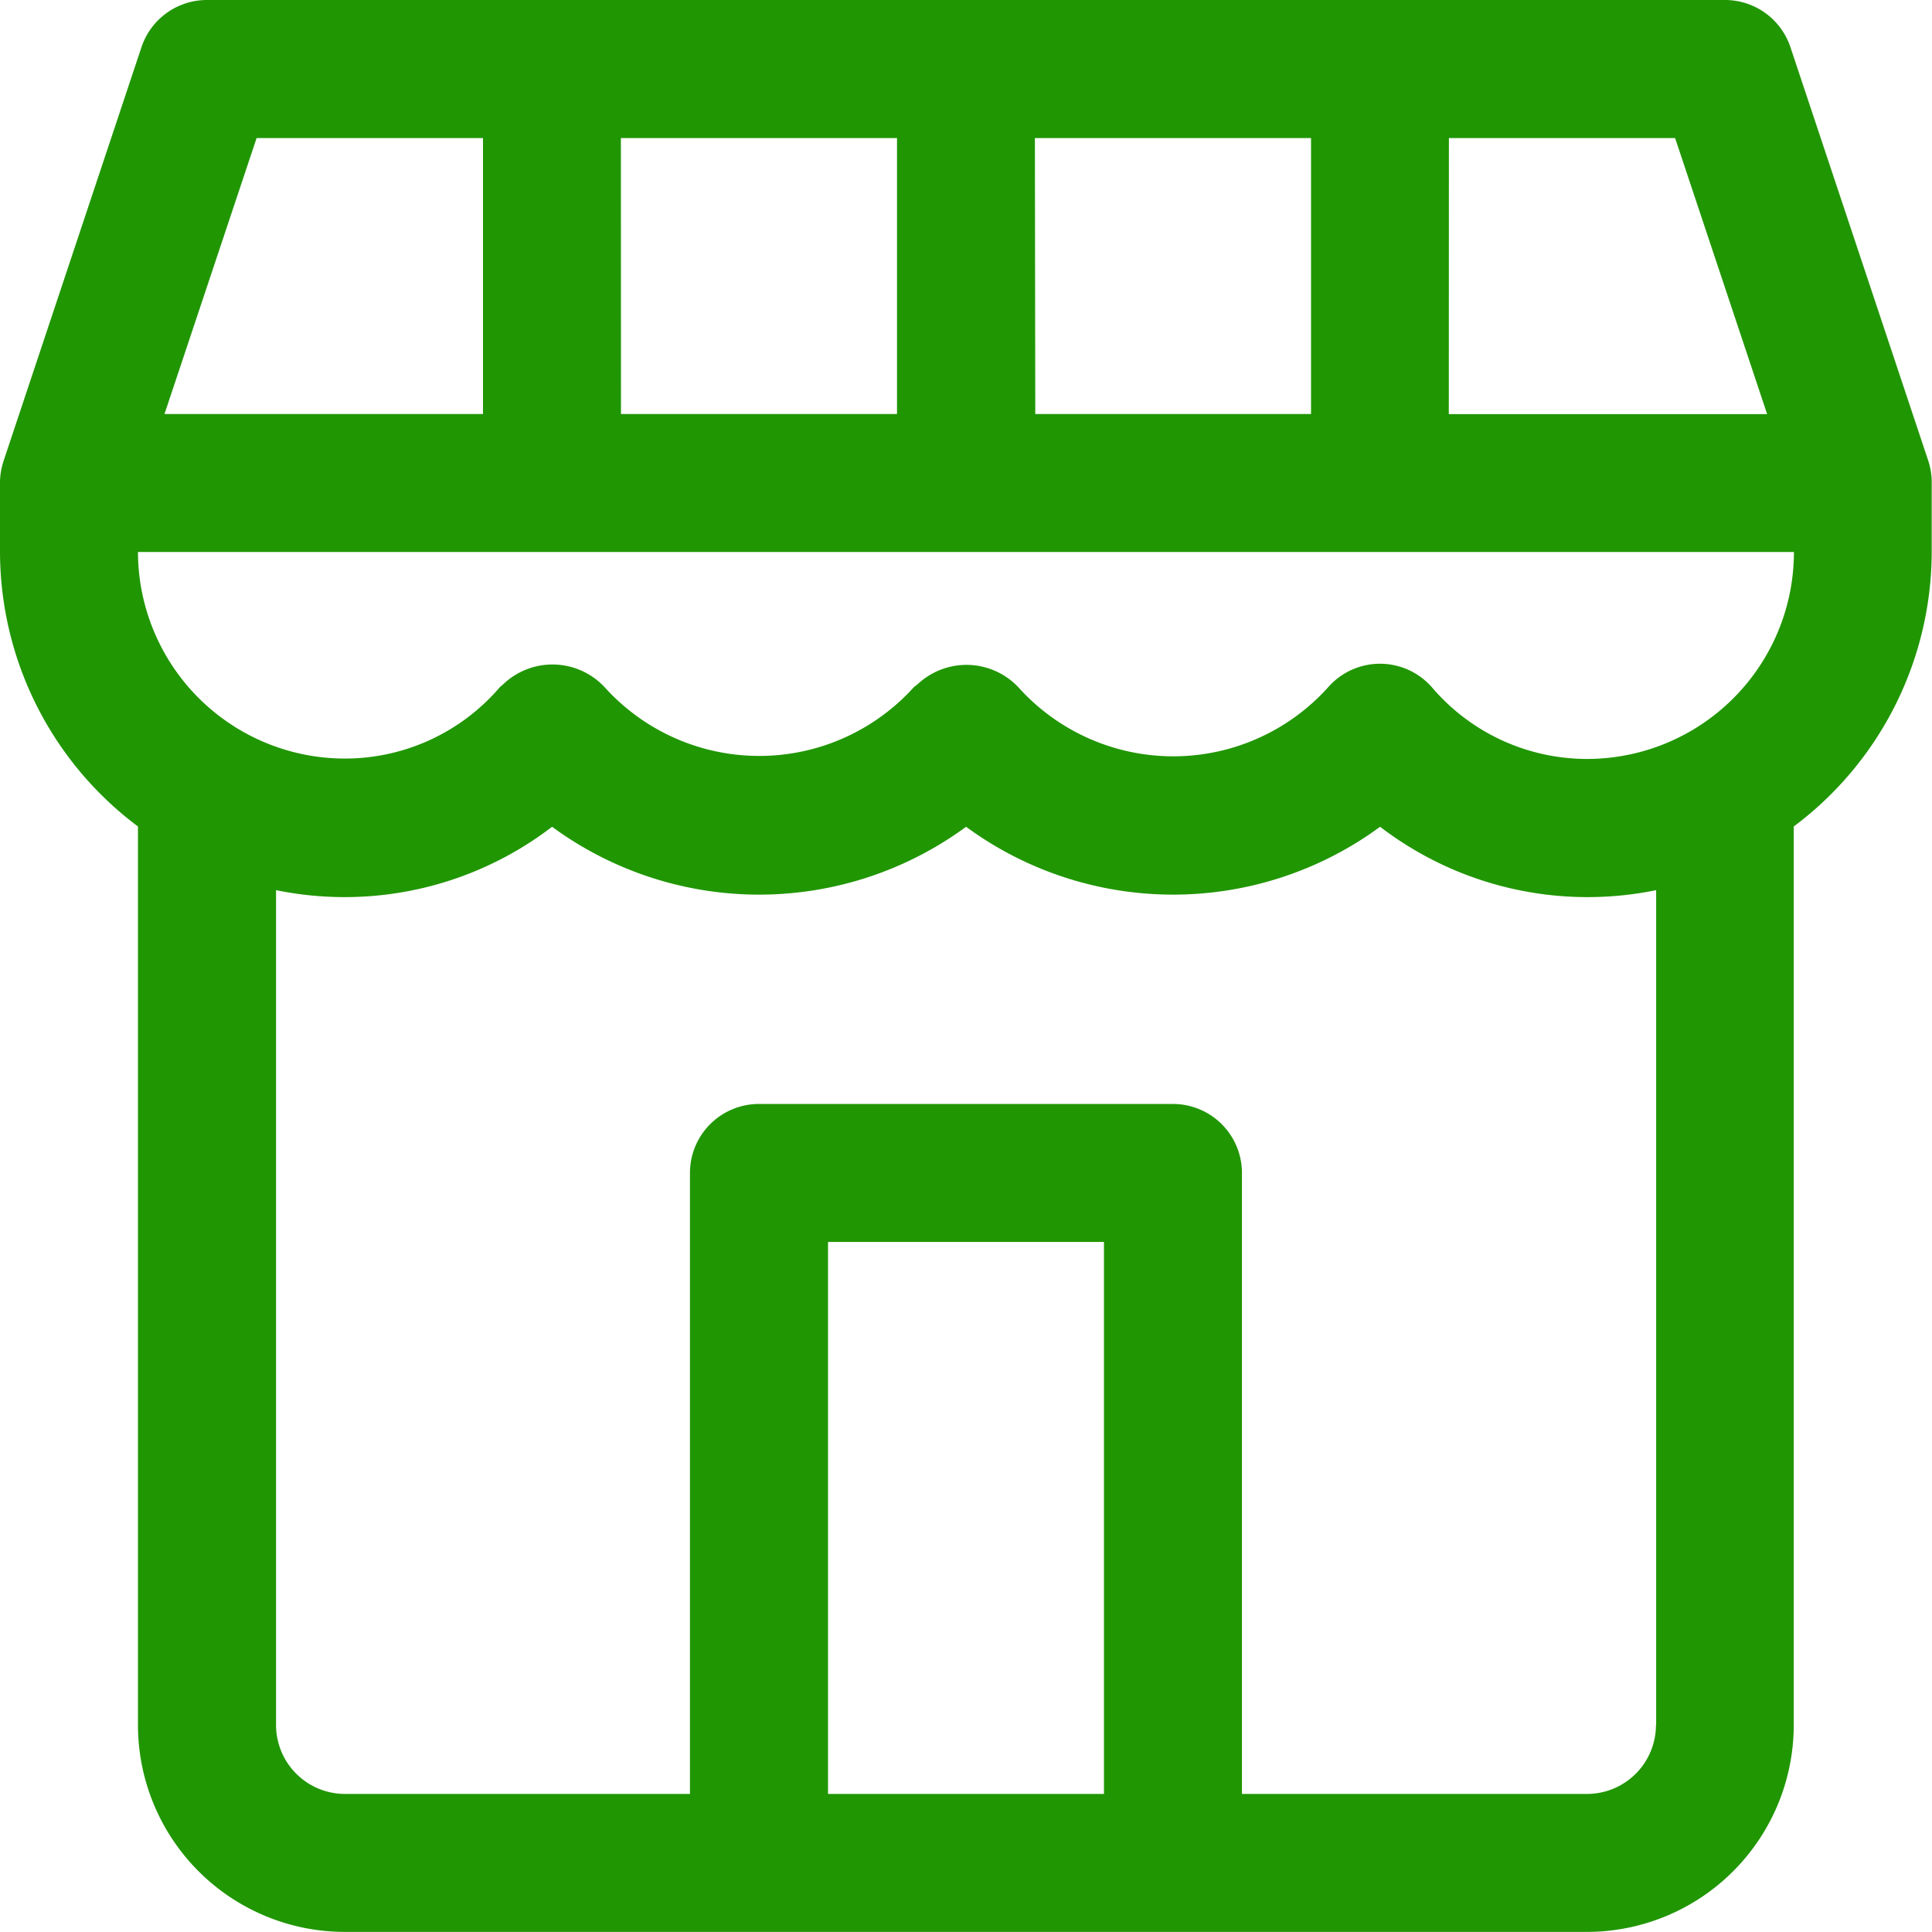 <svg id="shop" xmlns="http://www.w3.org/2000/svg" width="19.968" height="19.968" viewBox="0 0 19.968 19.968">
  <g id="Groupe_87" data-name="Groupe 87" transform="translate(0 0)">
    <path id="Tracé_184" data-name="Tracé 184" d="M19.931,4.767,18.505.488A.713.713,0,0,0,17.828,0H2.139a.713.713,0,0,0-.677.488L.036,4.767A.727.727,0,0,0,0,4.973v.732A3.551,3.551,0,0,0,1.426,8.542v9.286a2.139,2.139,0,0,0,2.139,2.139H16.4a2.139,2.139,0,0,0,2.139-2.139V8.542a3.551,3.551,0,0,0,1.426-2.837V4.973A.725.725,0,0,0,19.931,4.767Zm-4.956-3.34h2.338l.951,2.853h-3.29Zm-4.279,0H13.55V4.279H10.7Zm-4.279,0H9.271V4.279H6.418Zm-3.765,0H4.992V4.279H1.7ZM11.41,18.541H8.558V12.836H11.41v5.705Zm5.705-.713a.713.713,0,0,1-.713.713H12.836V12.123a.713.713,0,0,0-.713-.713H7.844a.713.713,0,0,0-.713.713v6.418H3.566a.713.713,0,0,1-.713-.713V9.2a3.525,3.525,0,0,0,2.853-.655,3.614,3.614,0,0,0,4.279,0,3.614,3.614,0,0,0,4.279,0,3.525,3.525,0,0,0,2.853.655v8.629ZM16.4,7.844a2.107,2.107,0,0,1-1.6-.74.713.713,0,0,0-1.074,0,2.152,2.152,0,0,1-3.2,0,.737.737,0,0,0-1.042-.032L9.447,7.1a2.152,2.152,0,0,1-3.2,0A.737.737,0,0,0,5.2,7.073L5.168,7.1a2.107,2.107,0,0,1-1.6.74A2.139,2.139,0,0,1,1.426,5.705H18.541A2.139,2.139,0,0,1,16.4,7.844Z" transform="translate(0 0)" fill="#209602"/>
  </g>
</svg>
